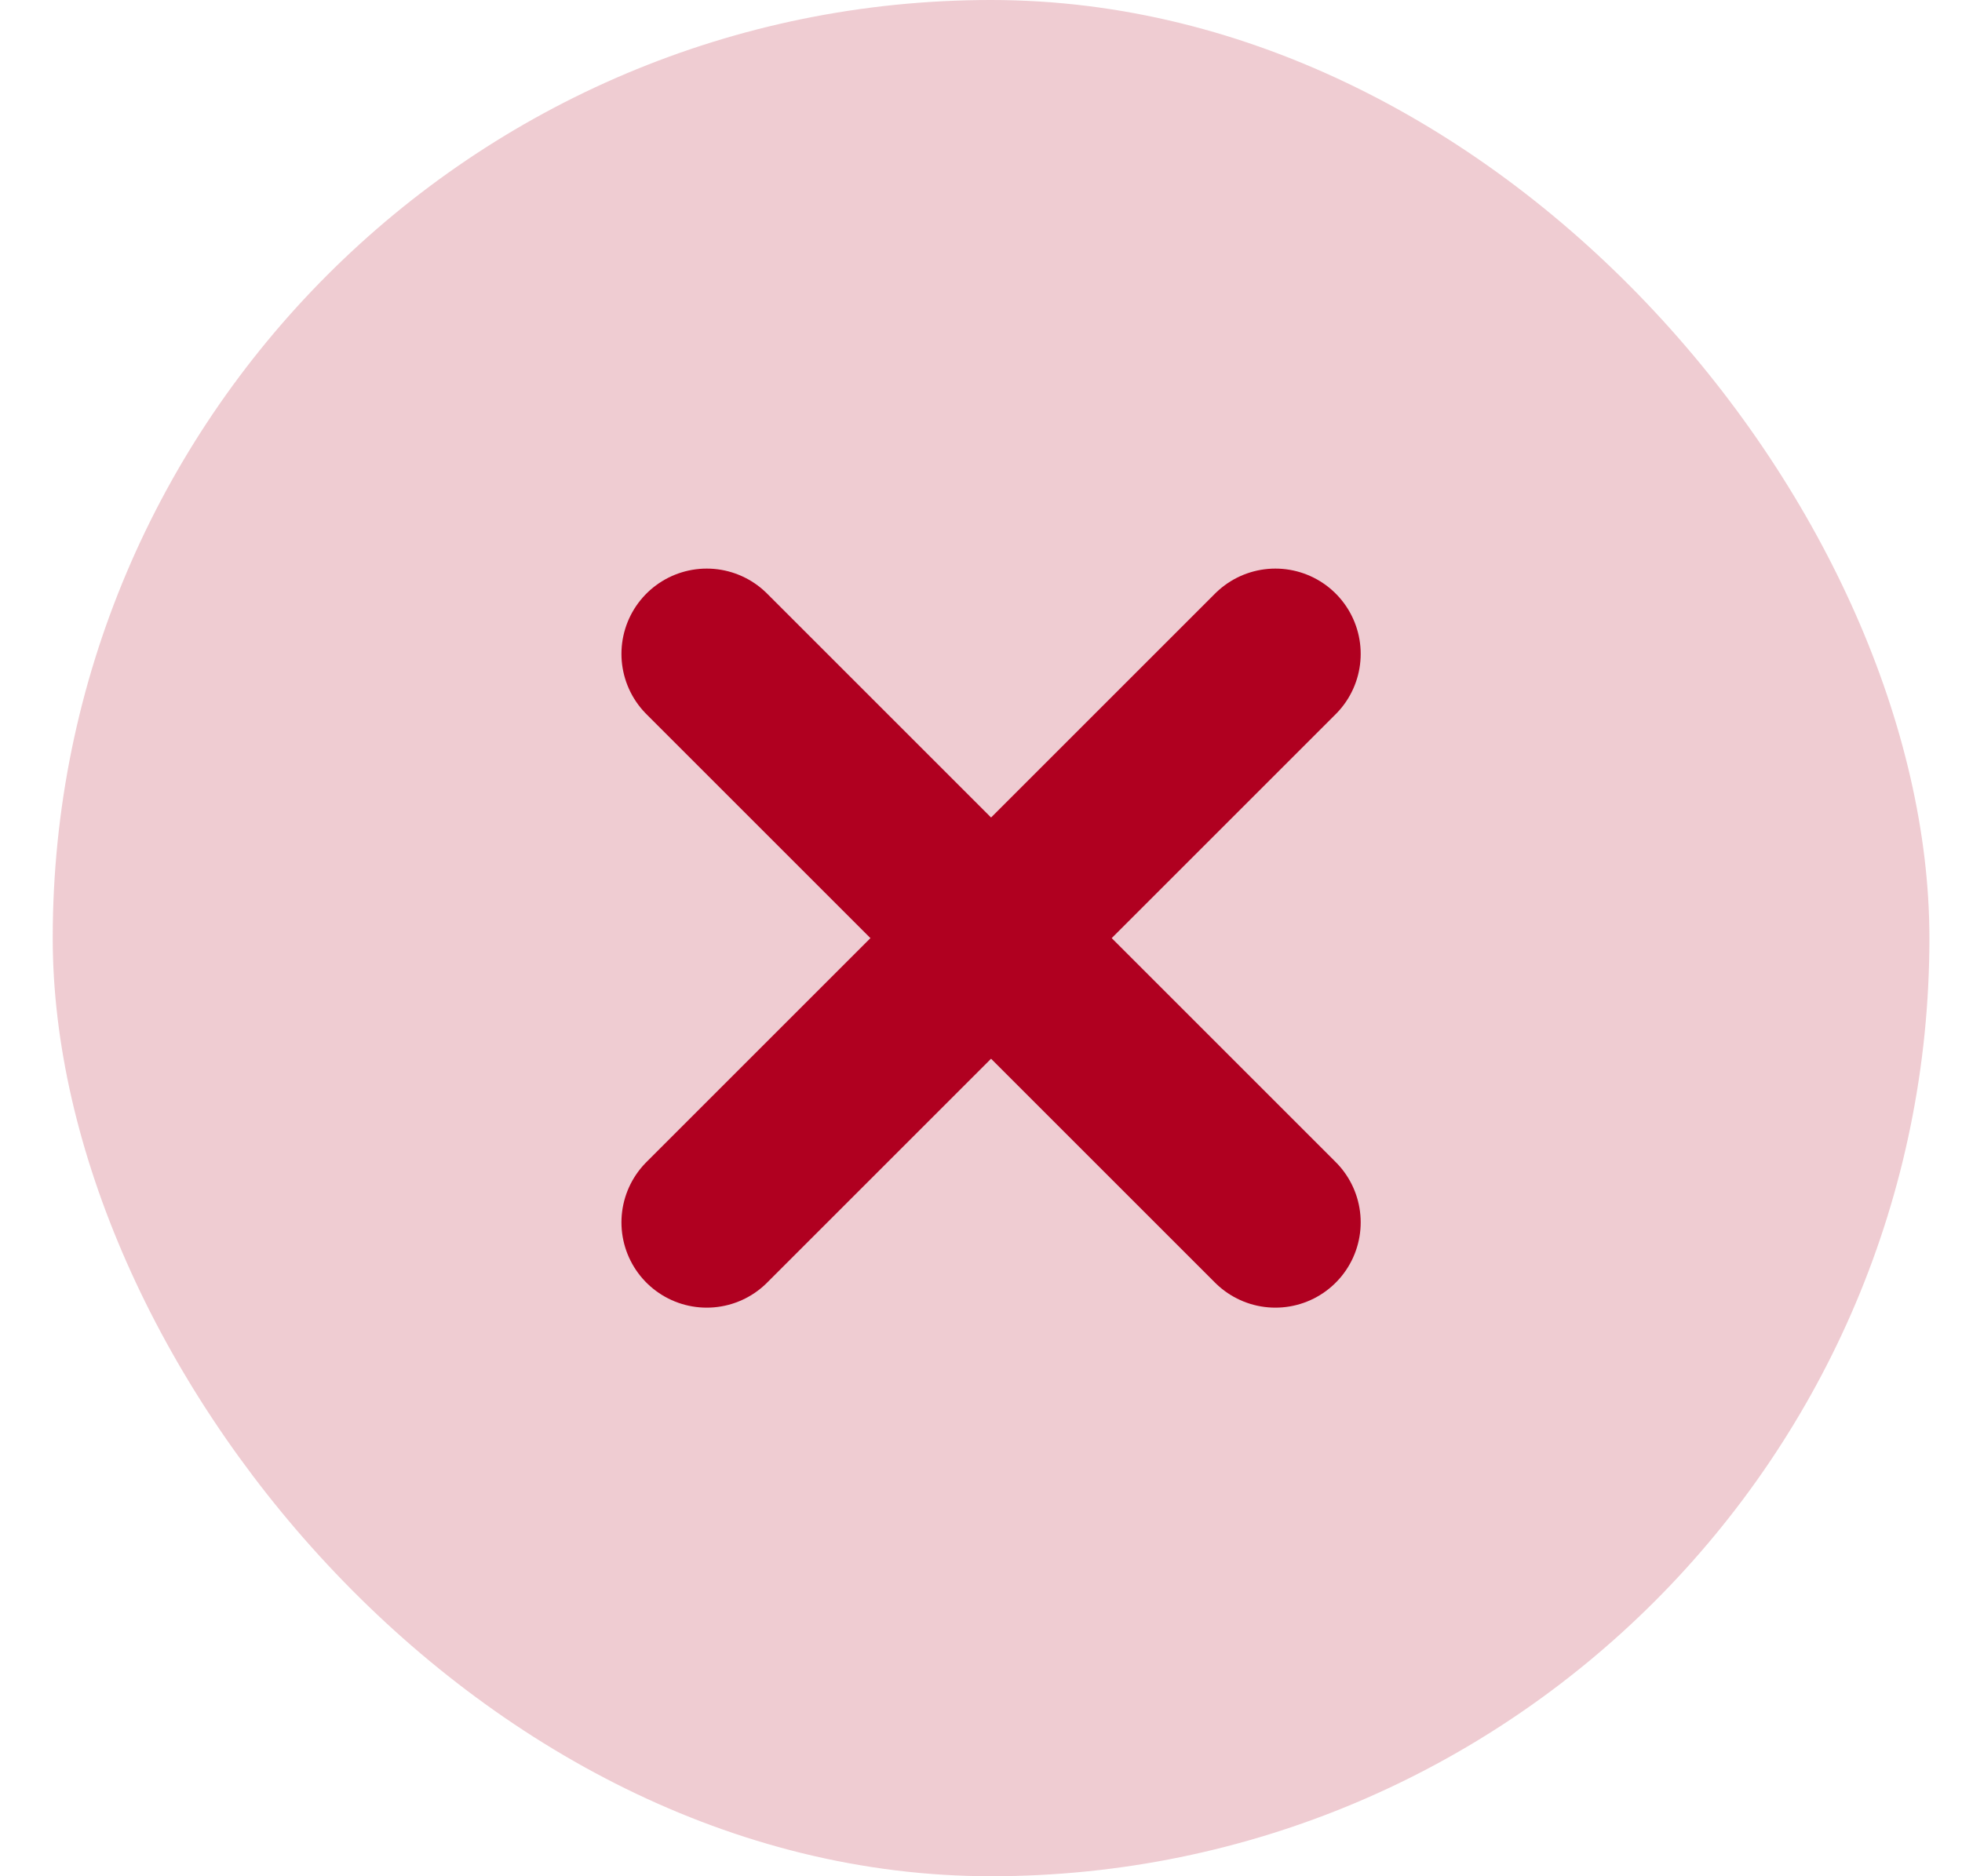 <svg width="23" height="22" viewBox="0 0 23 22" fill="none" xmlns="http://www.w3.org/2000/svg">
<rect x="0.618" width="22" height="22" rx="11" fill="#B00020" fill-opacity="0.2"/>
<path d="M14.951 14.333L8.285 7.667" stroke="#B00020" stroke-width="2" stroke-linecap="round" stroke-linejoin="round"/>
<path d="M14.951 7.667L8.285 14.333" stroke="#B00020" stroke-width="2" stroke-linecap="round" stroke-linejoin="round"/>
</svg>
